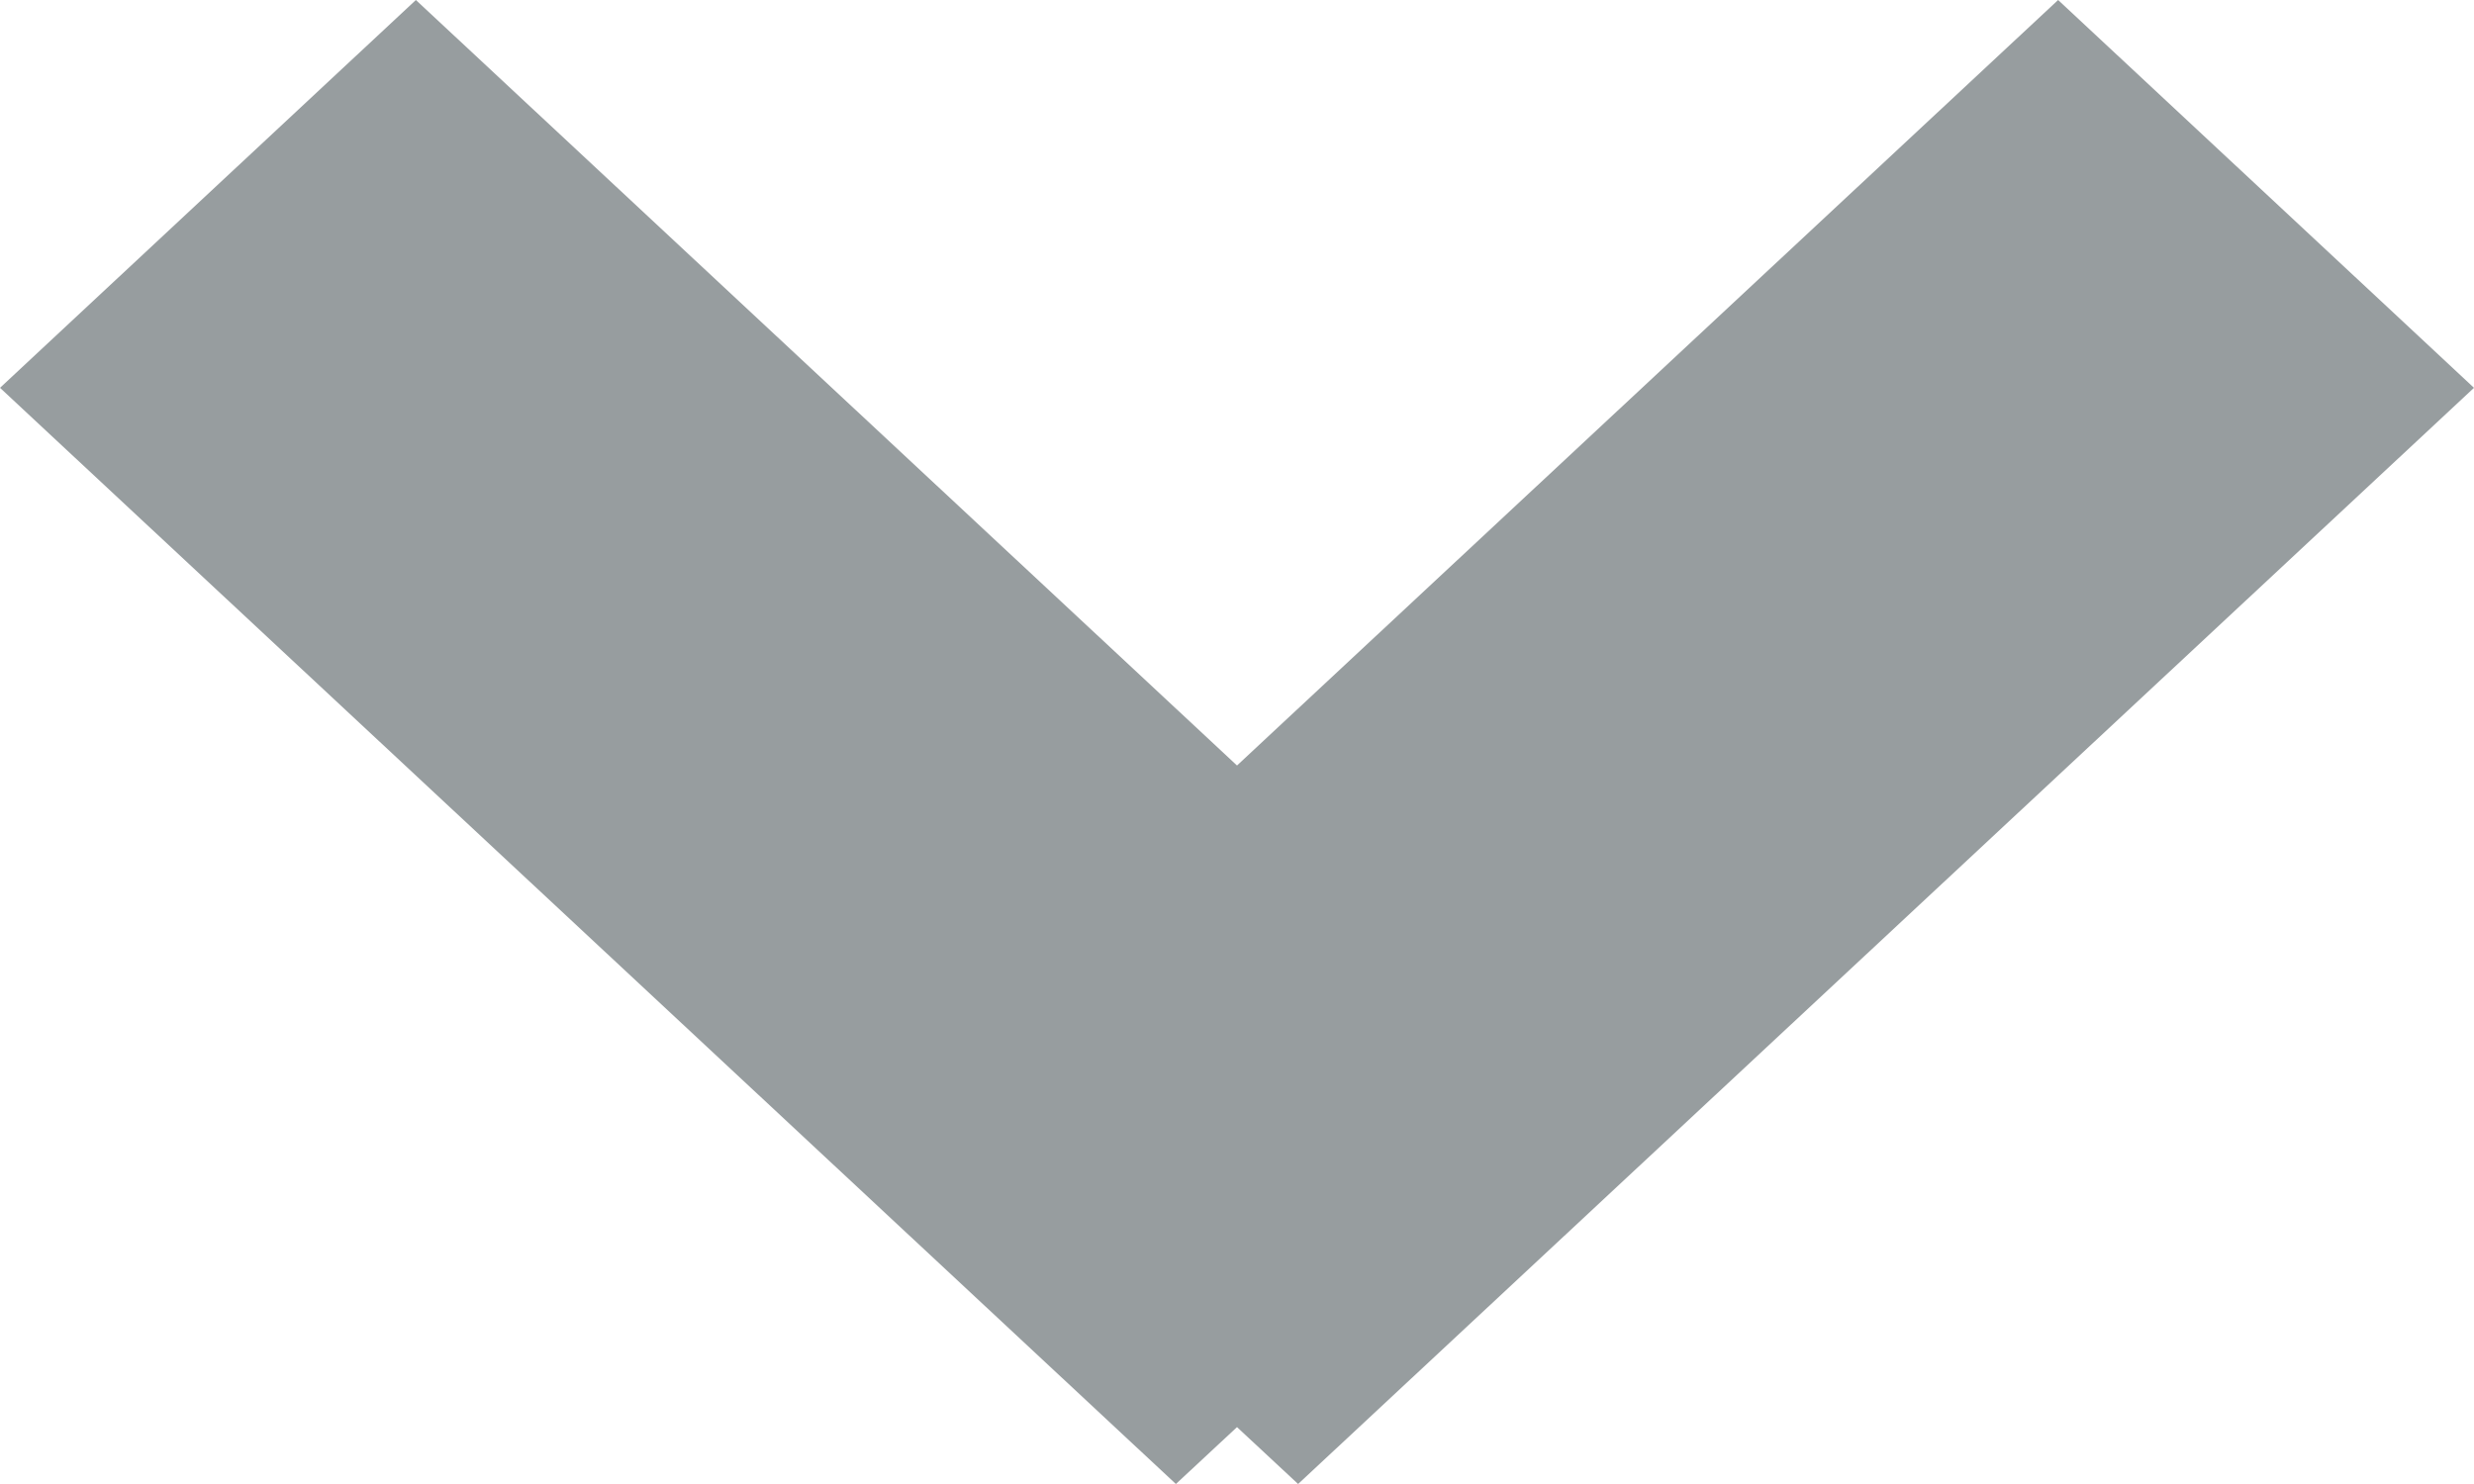<svg xmlns="http://www.w3.org/2000/svg" width="10" height="6" viewBox="0 0 10 6">
    <defs>
        <style>
            .cls-1,.cls-2{fill:#979d9f}.cls-1{clip-rule:evenodd}.cls-3{clip-path:url(#clip-path)}.cls-4{clip-path:url(#clip-path-2)}
        </style>
        <clipPath id="clip-path">
            <path id="Path_98" d="M1222-1606.432l4.753 4.432.247-.23.247.23 4.753-4.432-1.681-1.568-3.319 3.095-3.319-3.095z" class="cls-1" data-name="Path 98"/>
        </clipPath>
        <clipPath id="clip-path-2">
            <path id="Path_97" d="M0 0h1366v-2181H0z" class="cls-2" data-name="Path 97"/>
        </clipPath>
    </defs>
    <g id="Group_86" class="cls-3" data-name="Group 86" transform="translate(-1222 1608)">
        <g id="Group_85" class="cls-4" data-name="Group 85">
            <path id="Path_96" d="M1237-1597v-16h-20v16z" class="cls-2" data-name="Path 96"/>
        </g>
    </g>
</svg>
